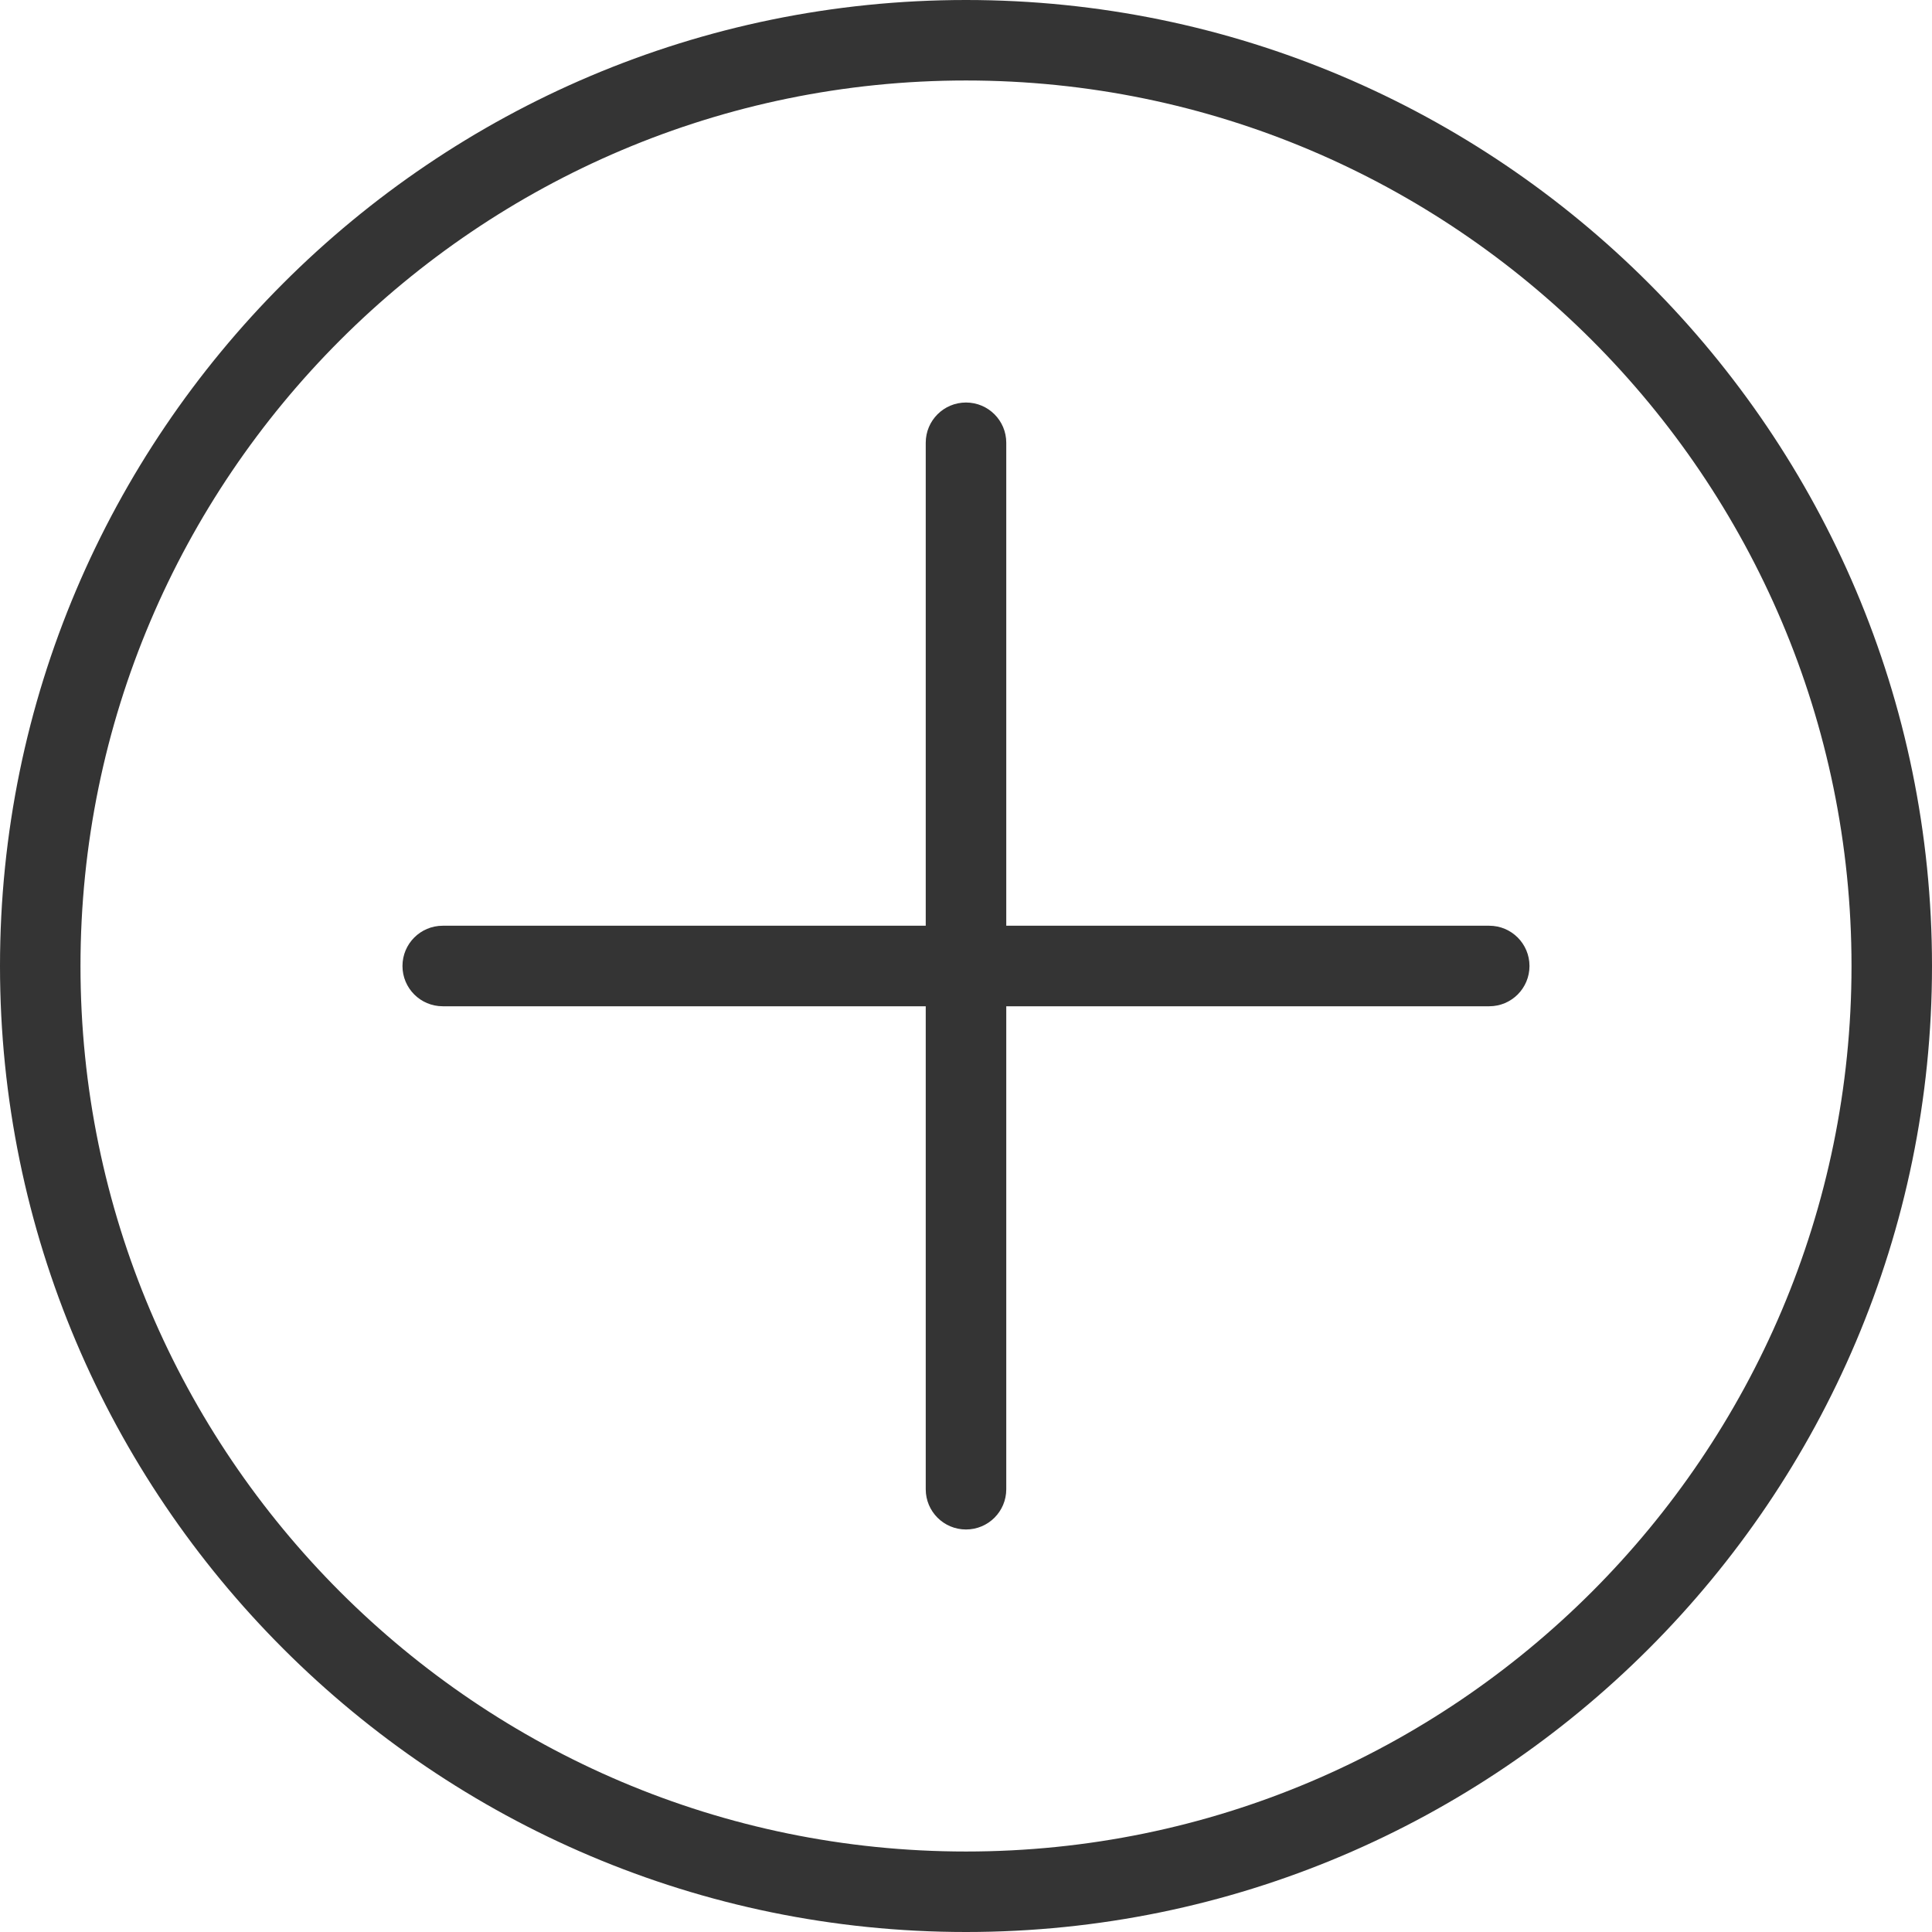 <svg width="50" height="50" viewBox="0 0 50 50" fill="none" xmlns="http://www.w3.org/2000/svg">
<path d="M25 0C11.215 0 0 11.215 0 25C0 38.785 11.215 50 25 50C38.785 50 50 38.785 50 25C50 11.215 38.785 0 25 0ZM25 47.917C12.364 47.917 2.083 37.636 2.083 25C2.083 12.364 12.364 2.083 25 2.083C37.636 2.083 47.917 12.364 47.917 25C47.917 37.636 37.636 47.917 25 47.917Z" fill="#343434"/>
<path d="M38.542 23.958H26.042V11.458C26.042 10.883 25.576 10.417 25 10.417C24.424 10.417 23.958 10.883 23.958 11.458V23.958H11.458C10.882 23.958 10.416 24.424 10.416 25C10.416 25.576 10.882 26.042 11.458 26.042H23.958V38.542C23.958 39.117 24.424 39.583 25 39.583C25.576 39.583 26.042 39.117 26.042 38.542V26.042H38.542C39.117 26.042 39.583 25.576 39.583 25C39.583 24.424 39.117 23.958 38.542 23.958Z" fill="#343434"/>
</svg>
